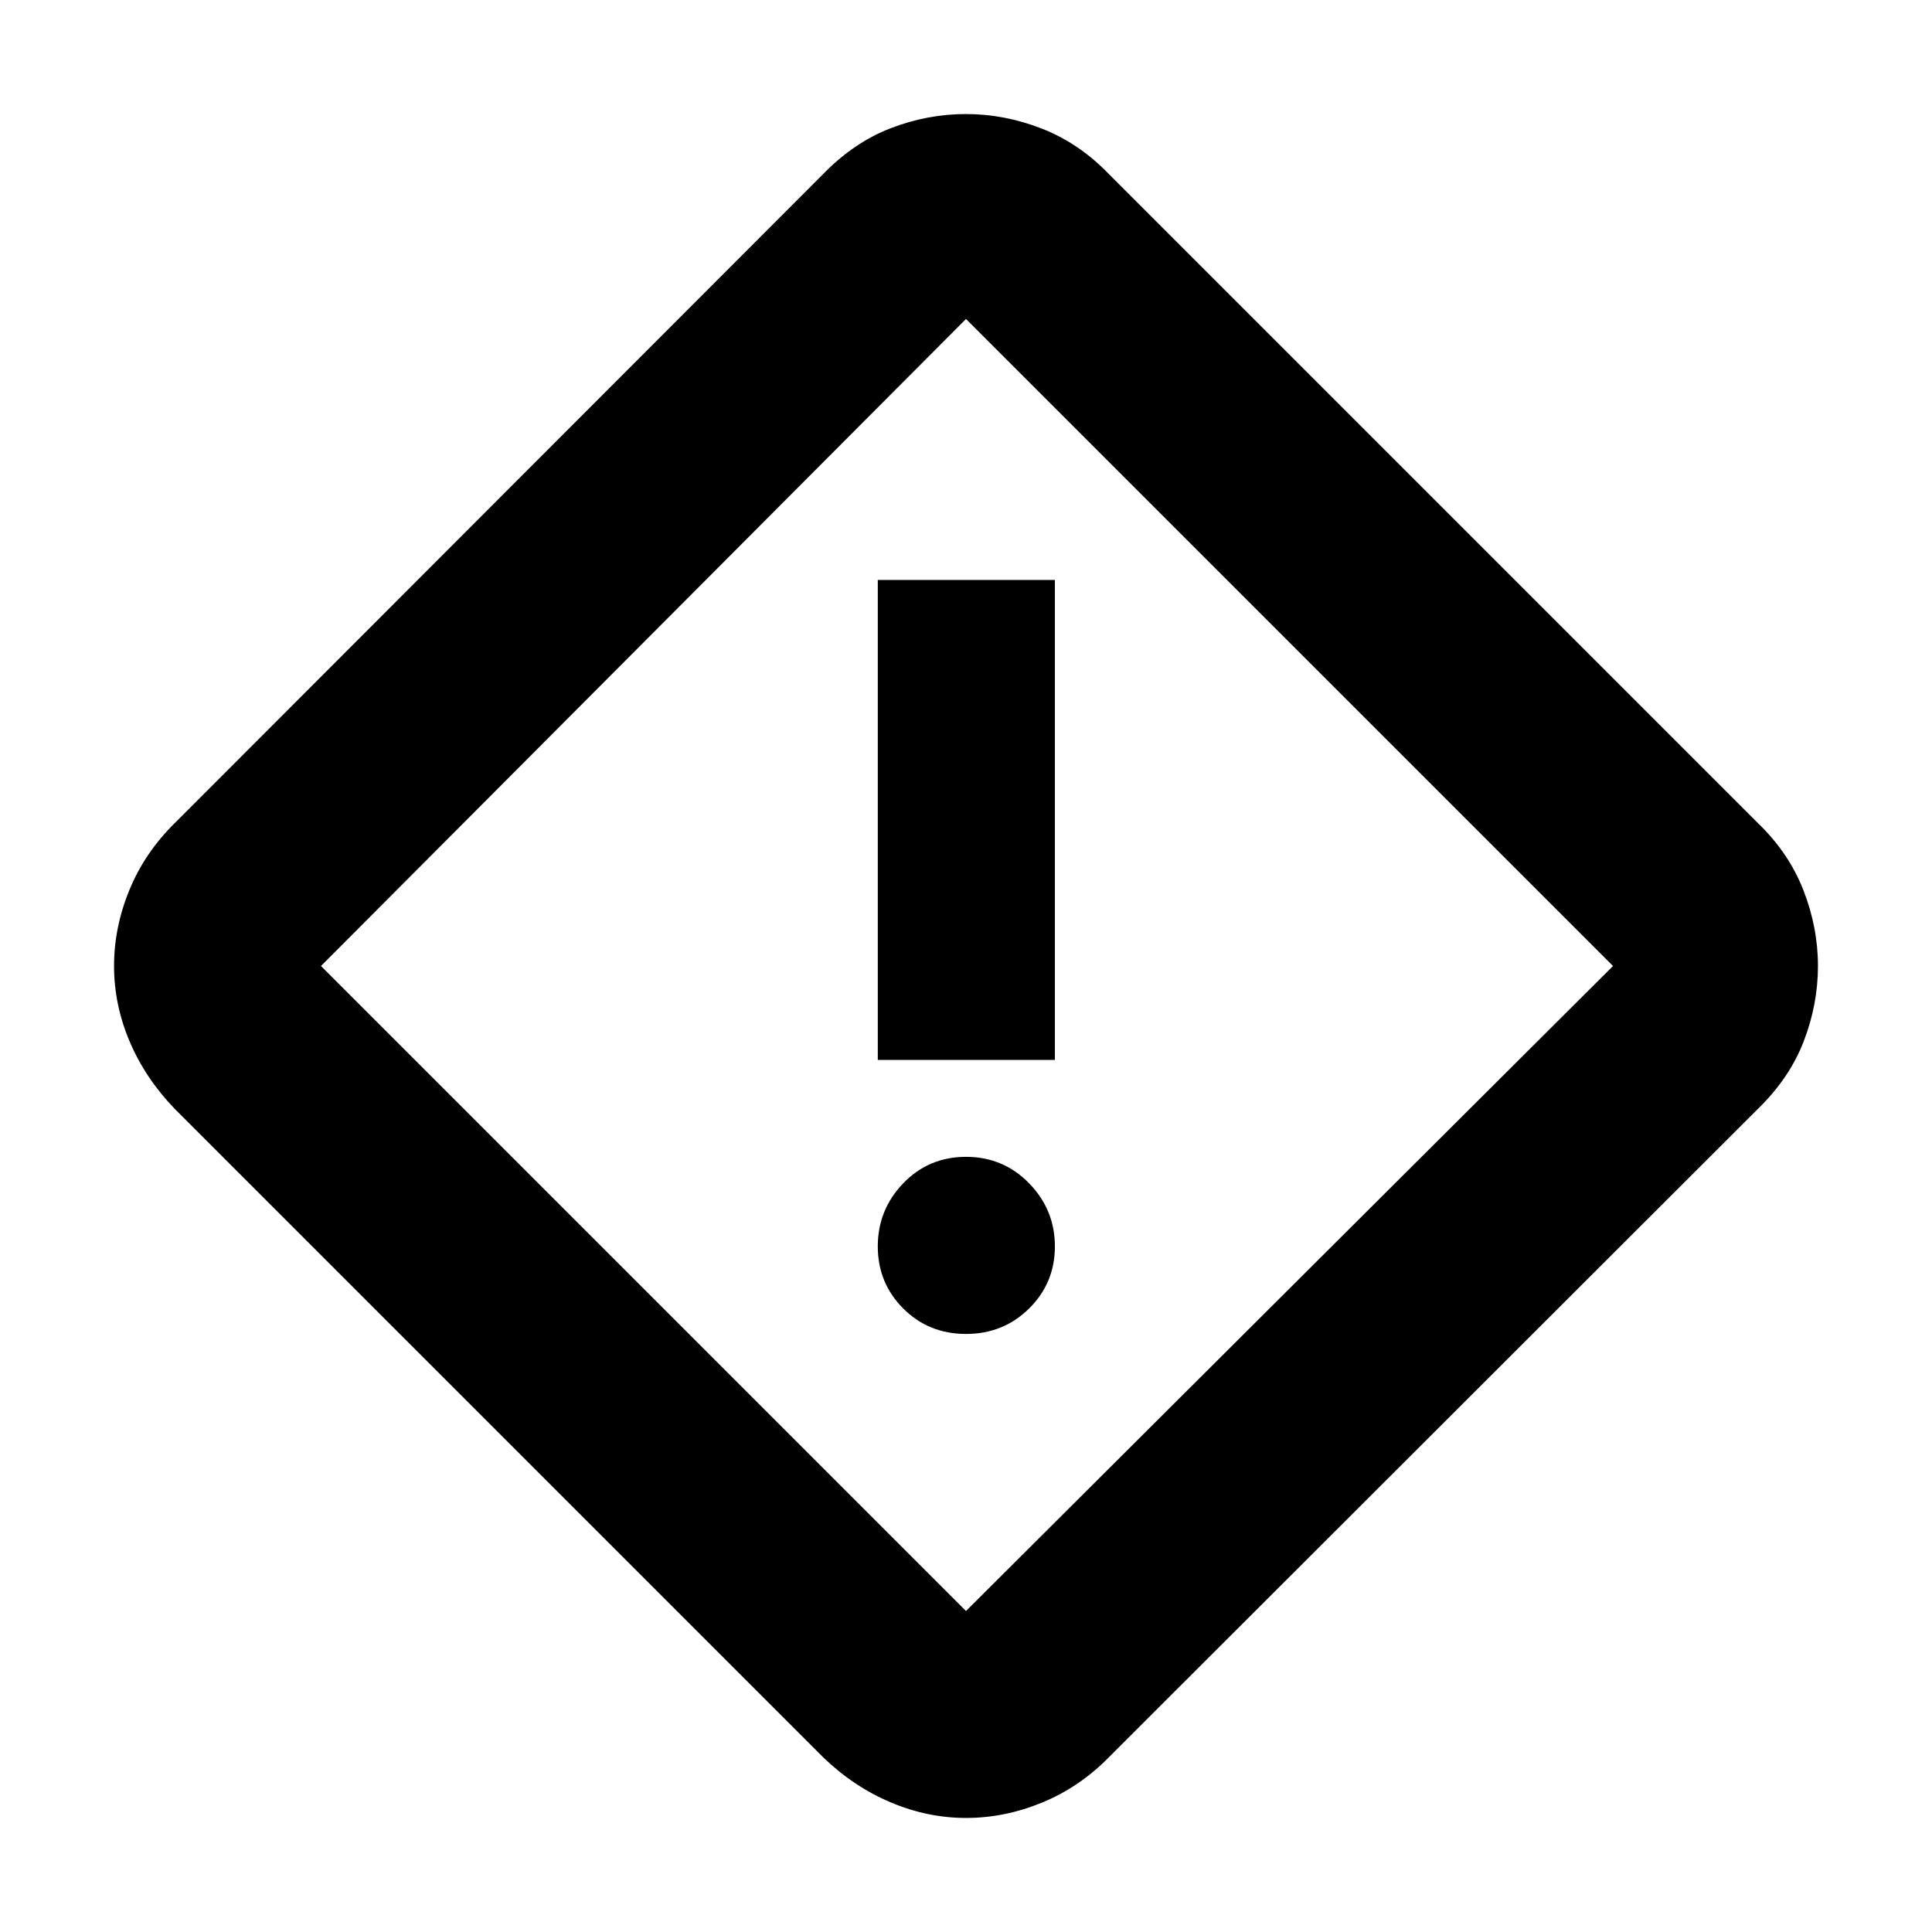 <svg xmlns="http://www.w3.org/2000/svg" height="40" viewBox="0 -960 960 960" width="40"><path d="M480.03-56.67q-19.12 0-37.47-7.75-18.35-7.75-33.56-22.41L86.83-409q-14.66-15.21-22.41-33.49T56.67-480q0-19.16 7.61-37.72 7.6-18.56 22.55-33.28l322.11-322.43q15.27-15.74 33.55-22.82 18.28-7.08 37.51-7.08 19.13 0 37.67 7.23 18.54 7.23 33.33 22.6L873.5-551q15.37 14.79 22.6 33.33 7.23 18.53 7.23 37.66 0 19.1-7.08 37.45t-22.82 33.62L551-86.83q-14.71 14.95-33.27 22.55-18.55 7.61-37.7 7.61ZM480-159.5 801.5-480 480-801.5 159.5-480 480-159.5Zm-43.83-273.83h88v-238.5h-88v238.5ZM480-297.17q18.54 0 31.35-12.64 12.82-12.65 12.82-30.86 0-18.22-12.82-31.36-12.81-13.14-31.35-13.14t-31.19 13.14q-12.64 13.14-12.64 31.36 0 18.21 12.64 30.86 12.65 12.64 31.19 12.64ZM480-480Z"/></svg>